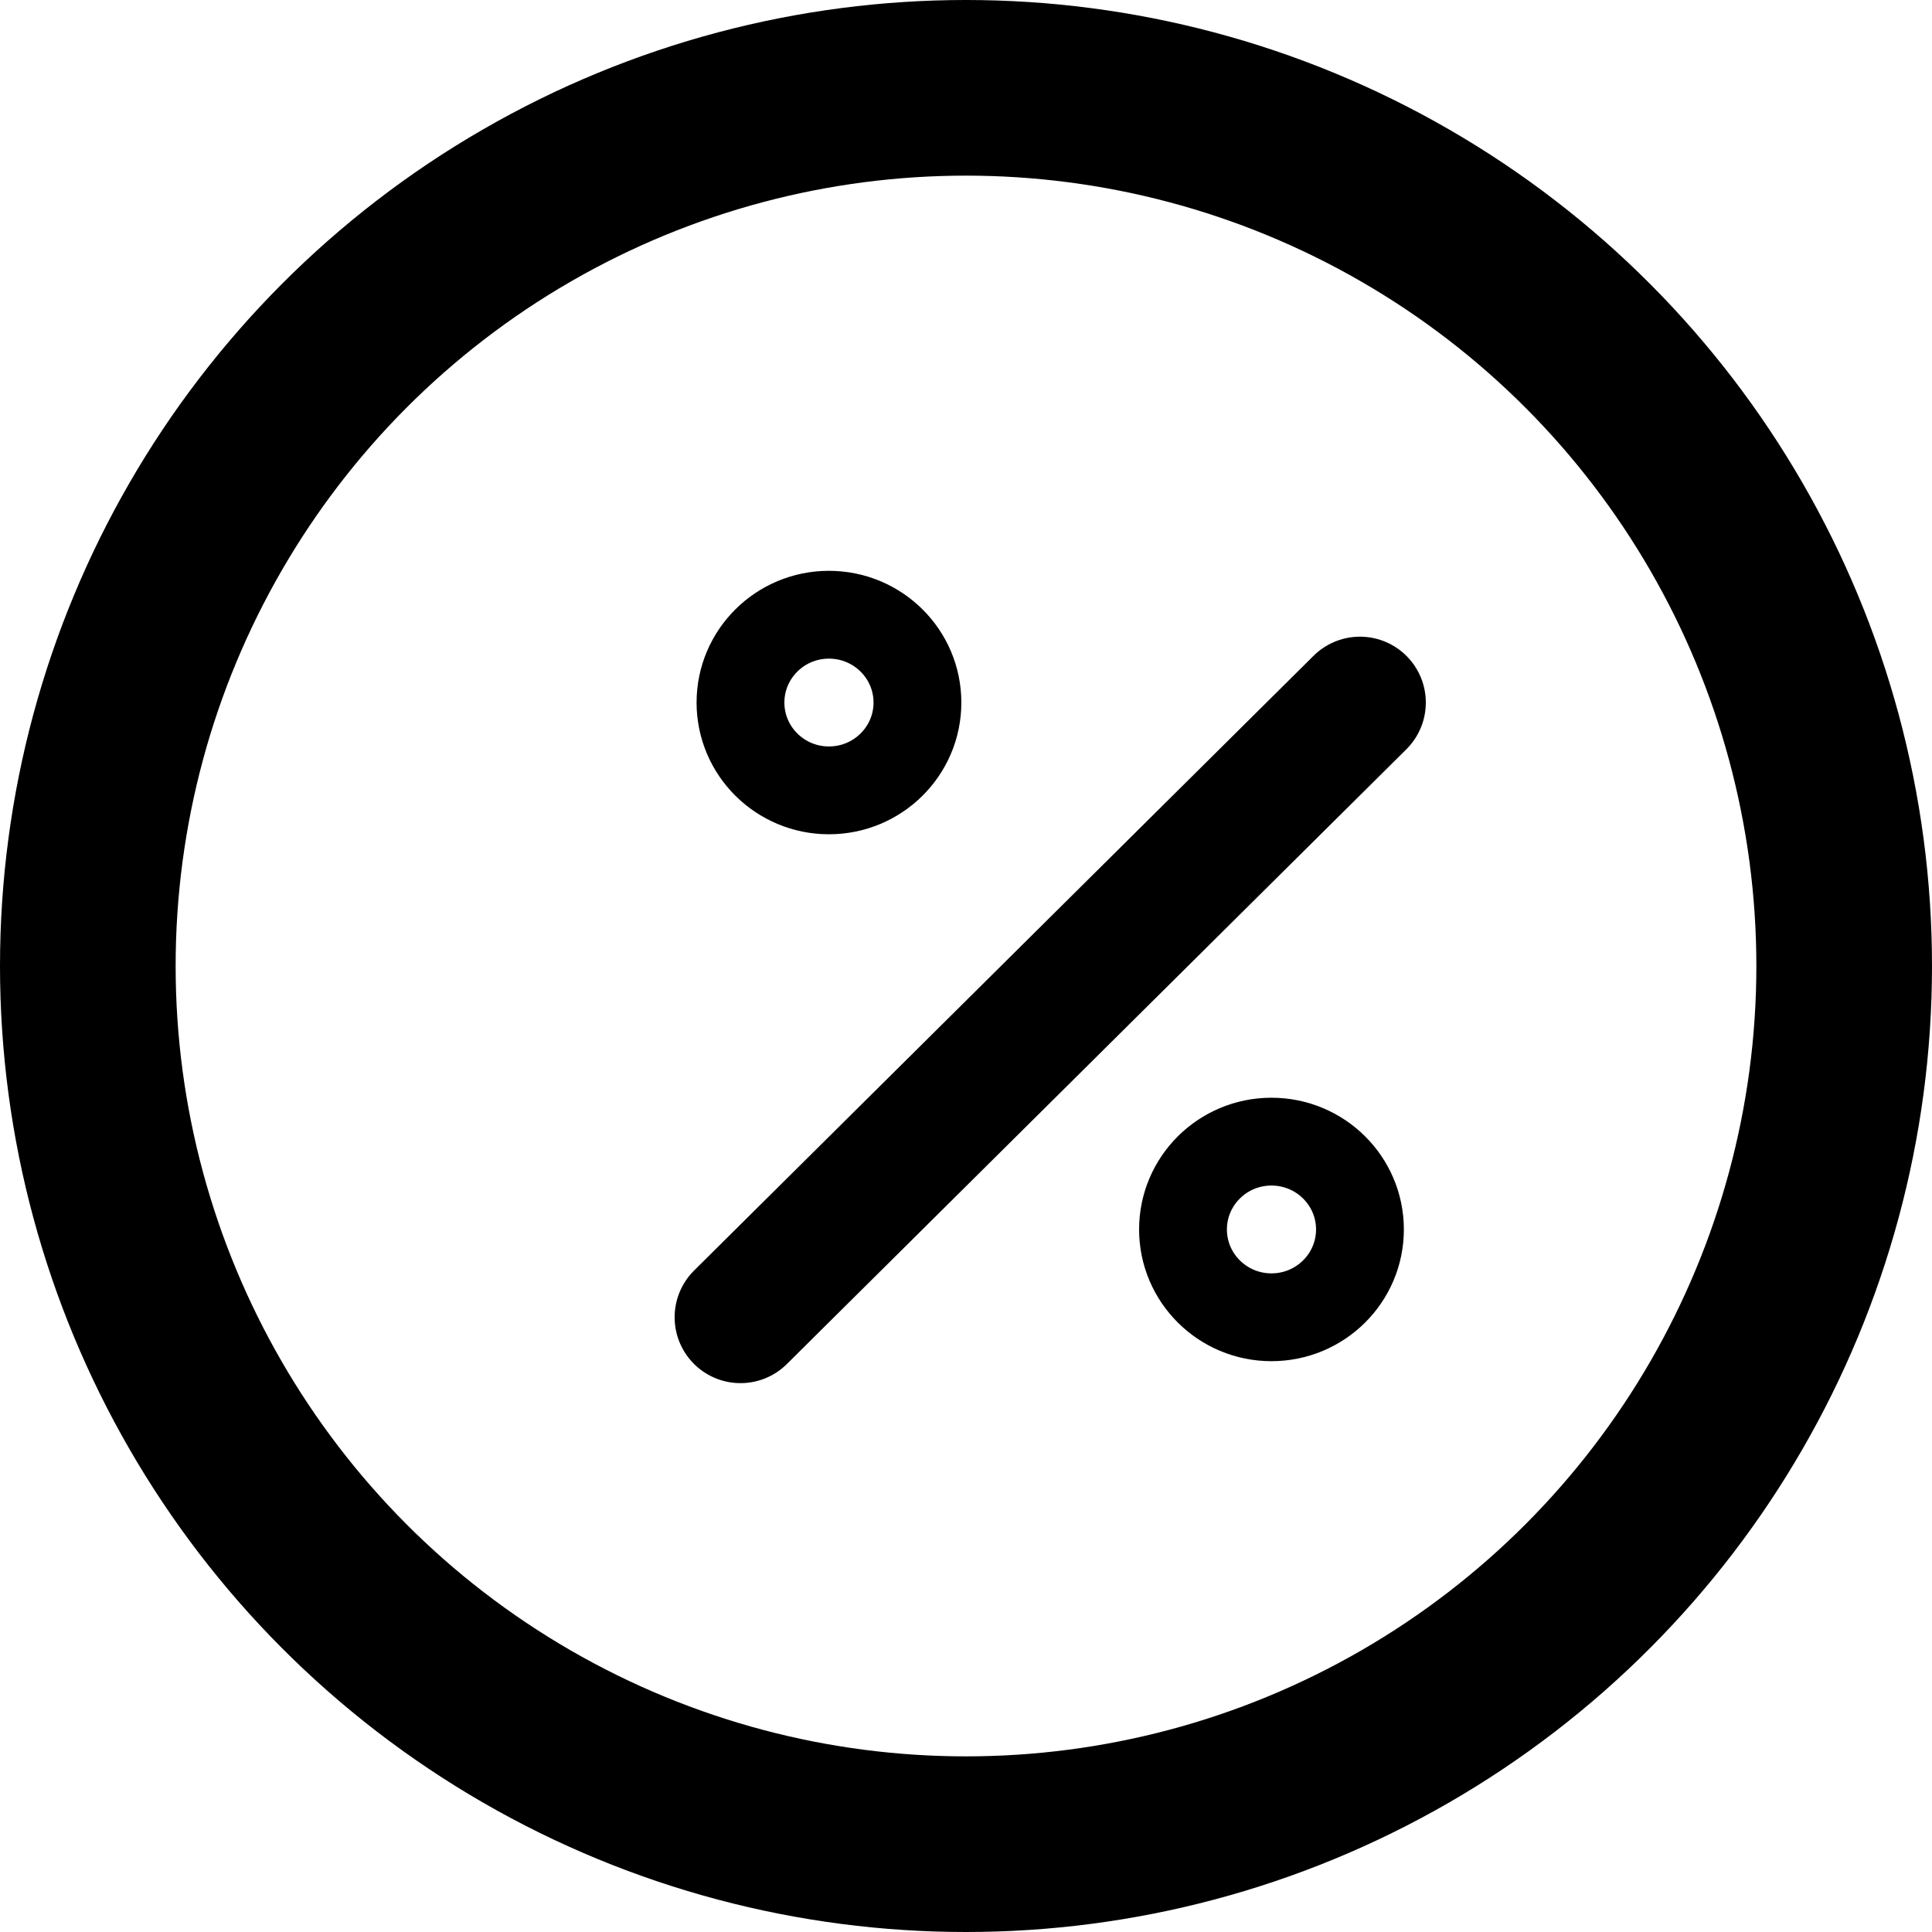 <svg width="22" height="22" viewBox="0 0 22 22" fill="none" xmlns="http://www.w3.org/2000/svg">
<circle cx="11" cy="11" r="10" stroke="black" stroke-width="2"/>
<path d="M15.486 8L8.432 15" stroke="black" stroke-width="1.5" stroke-linecap="round" stroke-linejoin="round"/>
<path d="M9.439 9C9.996 9 10.447 8.552 10.447 8C10.447 7.448 9.996 7 9.439 7C8.883 7 8.432 7.448 8.432 8C8.432 8.552 8.883 9 9.439 9Z" stroke="black" stroke-linecap="round" stroke-linejoin="round"/>
<path d="M14.478 15C15.035 15 15.486 14.552 15.486 14C15.486 13.448 15.035 13 14.478 13C13.922 13 13.471 13.448 13.471 14C13.471 14.552 13.922 15 14.478 15Z" stroke="black" stroke-linecap="round" stroke-linejoin="round"/>
</svg>
